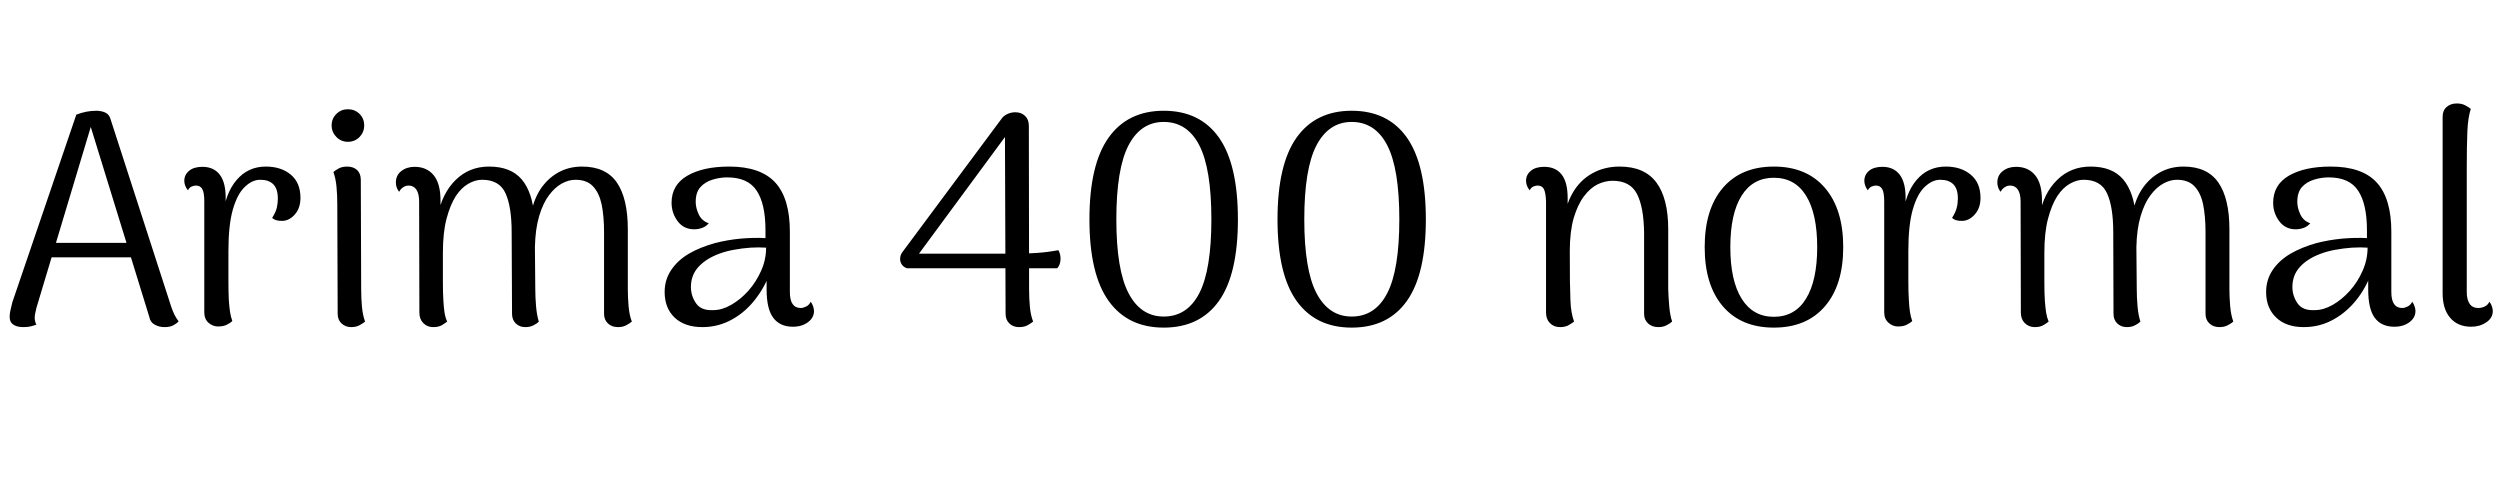 <svg xmlns="http://www.w3.org/2000/svg" xmlns:xlink="http://www.w3.org/1999/xlink" width="198.864" height="39.192"><path fill="black" d="M7.66 8.81L7.66 8.81Q8.06 8.81 8.39 8.96Q8.71 9.12 8.81 9.53L8.81 9.53L13.63 24.43Q13.73 24.72 13.87 25.02Q14.02 25.32 14.21 25.56L14.21 25.56Q14.06 25.73 13.80 25.87Q13.54 26.02 13.08 26.02L13.08 26.02Q12.65 26.02 12.30 25.82Q11.95 25.63 11.88 25.22L11.88 25.22L7.06 9.58L7.37 9.60L2.90 24.48Q2.86 24.67 2.81 24.88Q2.76 25.08 2.76 25.27L2.76 25.27Q2.76 25.44 2.80 25.58Q2.83 25.73 2.90 25.82L2.90 25.82Q2.69 25.90 2.45 25.96Q2.21 26.02 1.85 26.02L1.85 26.02Q1.32 26.02 1.03 25.80Q0.74 25.58 0.77 25.13L0.77 25.13Q0.77 24.94 0.84 24.64Q0.91 24.34 0.98 24.05L0.98 24.05L6.07 9.12Q6.86 8.81 7.66 8.81ZM3.70 20.47L3.70 19.32L11.30 19.32L11.30 20.47L3.70 20.47ZM17.35 25.97L17.35 25.97Q16.92 25.97 16.58 25.67Q16.25 25.37 16.25 24.84L16.25 24.84L16.25 16.01Q16.25 15.31 16.09 15.04Q15.94 14.76 15.58 14.76L15.58 14.76Q15.46 14.76 15.26 14.83Q15.07 14.90 14.95 15.14L14.95 15.14Q14.66 14.78 14.66 14.38L14.66 14.38Q14.66 13.90 15.05 13.58Q15.43 13.27 16.10 13.27L16.10 13.27Q17.02 13.27 17.50 13.92Q17.98 14.57 17.95 15.89L17.95 15.89L17.95 17.47L17.66 17.47Q17.90 15.38 18.82 14.32Q19.73 13.25 21.14 13.25L21.14 13.25Q22.37 13.25 23.14 13.90Q23.90 14.54 23.90 15.74L23.90 15.74Q23.90 16.54 23.47 17.04Q23.04 17.54 22.49 17.57L22.49 17.57Q21.91 17.59 21.65 17.33L21.65 17.33Q21.94 16.87 22.02 16.52Q22.10 16.18 22.10 15.79L22.10 15.79Q22.10 15.02 21.74 14.66Q21.38 14.30 20.71 14.30L20.71 14.30Q20.06 14.30 19.48 14.86Q18.89 15.41 18.53 16.64Q18.17 17.88 18.17 19.97L18.17 19.97Q18.17 21.38 18.17 22.32Q18.17 23.26 18.20 23.84Q18.24 24.43 18.30 24.82Q18.36 25.20 18.48 25.54L18.48 25.54Q18.34 25.68 18.06 25.82Q17.78 25.97 17.35 25.97ZM27.67 11.28L27.67 11.28Q27.14 11.28 26.76 10.90Q26.38 10.51 26.38 9.98L26.38 9.98Q26.38 9.43 26.76 9.06Q27.14 8.69 27.67 8.69L27.67 8.69Q28.22 8.69 28.60 9.06Q28.97 9.43 28.97 9.98L28.97 9.98Q28.97 10.51 28.60 10.90Q28.22 11.28 27.67 11.28ZM28.70 14.30L28.73 23.02Q28.73 23.71 28.79 24.38Q28.85 25.06 29.04 25.58L29.04 25.58Q28.90 25.70 28.62 25.86Q28.34 26.02 27.94 26.02L27.94 26.02Q27.48 26.02 27.17 25.73Q26.86 25.44 26.86 24.96L26.86 24.96L26.83 16.25Q26.83 15.55 26.77 14.88Q26.71 14.21 26.52 13.68L26.52 13.68Q26.66 13.56 26.94 13.40Q27.22 13.25 27.62 13.25L27.62 13.25Q28.10 13.25 28.40 13.52Q28.70 13.80 28.70 14.30L28.70 14.30ZM49.94 18.24L49.94 23.02Q49.94 23.64 50.00 24.35Q50.06 25.06 50.26 25.58L50.26 25.58Q50.06 25.75 49.80 25.88Q49.54 26.02 49.15 26.02L49.15 26.02Q48.67 26.02 48.36 25.73Q48.05 25.44 48.05 24.96L48.05 24.96L48.05 18.48Q48.05 17.21 47.86 16.27Q47.66 15.34 47.17 14.82Q46.68 14.30 45.77 14.30L45.77 14.30Q45.24 14.30 44.69 14.60Q44.14 14.90 43.67 15.53Q43.20 16.15 42.89 17.18Q42.58 18.22 42.55 19.66L42.55 19.66L42.58 23.02Q42.58 23.64 42.64 24.35Q42.70 25.06 42.86 25.58L42.86 25.58Q42.70 25.75 42.43 25.88Q42.17 26.02 41.78 26.02L41.78 26.02Q41.33 26.02 41.03 25.73Q40.73 25.44 40.73 24.96L40.73 24.96L40.70 18.48Q40.70 16.44 40.21 15.37Q39.72 14.30 38.35 14.30L38.35 14.30Q37.80 14.30 37.25 14.62Q36.70 14.93 36.25 15.61Q35.81 16.30 35.52 17.40Q35.23 18.50 35.23 20.11L35.23 20.11Q35.23 21.50 35.23 22.43Q35.23 23.35 35.27 23.92Q35.30 24.48 35.36 24.86Q35.42 25.25 35.57 25.58L35.57 25.58Q35.42 25.70 35.16 25.86Q34.90 26.02 34.46 26.02L34.46 26.02Q33.98 26.02 33.67 25.70Q33.36 25.39 33.36 24.86L33.36 24.86L33.34 16.03Q33.34 15.41 33.12 15.08Q32.90 14.76 32.50 14.76L32.50 14.76Q32.28 14.76 32.08 14.89Q31.87 15.02 31.75 15.26L31.75 15.26Q31.49 14.93 31.49 14.52L31.49 14.52Q31.49 13.94 31.92 13.61Q32.35 13.27 32.98 13.27L32.98 13.27Q33.94 13.27 34.49 13.93Q35.04 14.59 35.04 15.94L35.04 15.94L35.04 17.54L34.82 17.18Q35.16 15.38 36.24 14.32Q37.32 13.25 38.90 13.25L38.90 13.25Q40.63 13.25 41.50 14.27Q42.36 15.29 42.50 17.23L42.50 17.23L42.22 17.14Q42.41 15.96 42.97 15.08Q43.54 14.21 44.39 13.73Q45.24 13.25 46.30 13.25L46.30 13.25Q48.19 13.25 49.07 14.52Q49.94 15.79 49.94 18.24L49.94 18.24ZM63.07 25.99L63.07 25.99Q62.04 25.99 61.51 25.28Q60.98 24.58 60.98 23.02L60.98 23.02L60.98 20.88L61.44 21.10Q61.03 22.54 60.20 23.65Q59.38 24.77 58.27 25.39Q57.17 26.02 55.87 26.02L55.87 26.02Q54.46 26.02 53.66 25.26Q52.87 24.50 52.87 23.23L52.87 23.23Q52.87 22.25 53.39 21.48Q53.90 20.71 54.80 20.18Q55.70 19.66 56.86 19.34L56.86 19.34Q57.86 19.08 58.93 18.98Q60 18.89 60.89 18.94L60.89 18.94L60.89 18.31Q60.89 16.22 60.19 15.17Q59.50 14.11 57.84 14.11L57.84 14.11Q57.26 14.11 56.68 14.29Q56.09 14.47 55.72 14.88Q55.34 15.29 55.34 16.06L55.34 16.06Q55.34 16.54 55.58 17.05Q55.82 17.57 56.38 17.76L56.38 17.76Q56.16 18.02 55.85 18.13Q55.54 18.24 55.22 18.24L55.22 18.24Q54.38 18.24 53.90 17.59Q53.42 16.94 53.42 16.13L53.42 16.13Q53.42 14.71 54.67 13.98Q55.92 13.25 58.01 13.25L58.01 13.25Q60.50 13.25 61.67 14.52Q62.83 15.79 62.83 18.43L62.83 18.43L62.83 23.23Q62.83 24.50 63.70 24.50L63.70 24.50Q63.89 24.50 64.13 24.38Q64.37 24.26 64.49 24L64.49 24Q64.63 24.19 64.69 24.40Q64.75 24.60 64.75 24.74L64.75 24.74Q64.75 25.27 64.27 25.63Q63.79 25.99 63.07 25.99ZM56.74 24.67L56.74 24.67Q57.43 24.67 58.16 24.25Q58.90 23.83 59.52 23.14Q60.14 22.44 60.54 21.55Q60.94 20.66 60.94 19.70L60.94 19.70Q60.38 19.66 59.70 19.70Q59.02 19.75 58.37 19.87Q57.72 19.99 57.22 20.18L57.22 20.18Q56.16 20.57 55.56 21.23Q54.96 21.89 54.96 22.82L54.96 22.82Q54.96 23.54 55.37 24.13Q55.78 24.72 56.74 24.67ZM81.84 10.01L81.86 23.02Q81.86 23.71 81.92 24.38Q81.98 25.06 82.18 25.58L82.18 25.58Q82.03 25.70 81.76 25.86Q81.48 26.02 81.07 26.02L81.07 26.02Q80.59 26.02 80.29 25.73Q79.99 25.44 79.99 24.96L79.99 24.96L79.94 10.90L73.10 20.18L80.74 20.18Q81.60 20.18 82.48 20.12Q83.35 20.06 84.19 19.90L84.19 19.90Q84.38 20.23 84.36 20.65Q84.34 21.07 84.10 21.34L84.10 21.34L72.14 21.34Q71.86 21.24 71.72 21.02Q71.59 20.81 71.60 20.56Q71.62 20.30 71.74 20.11L71.74 20.11L79.68 9.43Q79.80 9.24 80.11 9.08Q80.42 8.93 80.76 8.93L80.76 8.93Q81.24 8.93 81.54 9.22Q81.84 9.50 81.84 10.01L81.84 10.01ZM92.57 26.06L92.57 26.06Q89.71 26.06 88.19 23.94Q86.66 21.82 86.66 17.45L86.66 17.45Q86.66 13.08 88.19 10.94Q89.71 8.81 92.57 8.81L92.57 8.81Q95.45 8.81 96.96 10.94Q98.47 13.08 98.47 17.45L98.47 17.45Q98.47 21.82 96.96 23.94Q95.45 26.06 92.57 26.06ZM92.57 25.18L92.57 25.18Q94.44 25.18 95.40 23.32Q96.36 21.46 96.36 17.45L96.36 17.45Q96.36 13.42 95.40 11.56Q94.44 9.70 92.57 9.70L92.57 9.70Q90.74 9.70 89.77 11.56Q88.80 13.42 88.80 17.45L88.80 17.45Q88.80 21.46 89.77 23.32Q90.74 25.18 92.57 25.18ZM107.52 26.06L107.52 26.06Q104.66 26.06 103.14 23.94Q101.62 21.82 101.62 17.45L101.62 17.45Q101.62 13.08 103.14 10.94Q104.66 8.81 107.52 8.81L107.52 8.81Q110.40 8.81 111.91 10.94Q113.42 13.08 113.42 17.45L113.42 17.45Q113.42 21.82 111.91 23.94Q110.40 26.06 107.52 26.06ZM107.52 25.18L107.52 25.18Q109.39 25.18 110.35 23.32Q111.31 21.46 111.31 17.45L111.31 17.45Q111.31 13.42 110.35 11.56Q109.39 9.70 107.52 9.70L107.52 9.70Q105.70 9.70 104.72 11.56Q103.75 13.42 103.75 17.45L103.75 17.45Q103.75 21.46 104.72 23.32Q105.70 25.18 107.52 25.18ZM124.10 26.02L124.10 26.02Q123.60 26.02 123.29 25.70Q122.98 25.39 122.98 24.86L122.98 24.86L122.98 16.01Q122.95 15.31 122.81 15.04Q122.66 14.76 122.30 14.76L122.30 14.76Q122.18 14.76 121.99 14.83Q121.80 14.90 121.68 15.14L121.68 15.14Q121.39 14.78 121.39 14.38L121.39 14.38Q121.39 13.90 121.78 13.58Q122.16 13.27 122.83 13.27L122.83 13.27Q123.74 13.27 124.22 13.88Q124.70 14.50 124.70 15.74L124.70 15.74L124.70 17.42L124.34 17.86Q124.49 16.42 125.08 15.38Q125.66 14.35 126.64 13.80Q127.61 13.25 128.83 13.25L128.83 13.25Q130.82 13.25 131.76 14.52Q132.70 15.79 132.70 18.24L132.70 18.24L132.70 23.02Q132.72 23.64 132.78 24.35Q132.84 25.06 133.01 25.58L133.01 25.58Q132.82 25.75 132.55 25.88Q132.29 26.02 131.90 26.02L131.90 26.02Q131.42 26.02 131.10 25.73Q130.78 25.44 130.78 24.96L130.78 24.96L130.78 18.48Q130.75 16.46 130.21 15.42Q129.67 14.38 128.28 14.38L128.28 14.38Q127.68 14.38 127.09 14.66Q126.50 14.95 126.00 15.61Q125.50 16.27 125.18 17.35Q124.87 18.43 124.87 19.97L124.87 19.97Q124.87 21.41 124.88 22.34Q124.90 23.28 124.92 23.88Q124.94 24.48 125.02 24.86Q125.09 25.25 125.21 25.58L125.21 25.58Q125.06 25.70 124.79 25.86Q124.51 26.02 124.10 26.02ZM141.10 26.06L141.10 26.06Q138.50 26.06 137.05 24.37Q135.60 22.68 135.60 19.66L135.60 19.66Q135.60 16.63 137.05 14.94Q138.50 13.25 141.10 13.25L141.10 13.25Q143.71 13.25 145.16 14.94Q146.62 16.63 146.62 19.66L146.62 19.66Q146.62 22.68 145.16 24.37Q143.71 26.06 141.10 26.06ZM141.10 25.20L141.10 25.20Q142.78 25.20 143.66 23.76Q144.55 22.32 144.55 19.66L144.55 19.66Q144.55 16.99 143.66 15.56Q142.78 14.14 141.10 14.14L141.10 14.14Q139.44 14.14 138.54 15.56Q137.64 16.99 137.64 19.66L137.64 19.66Q137.64 22.32 138.54 23.76Q139.44 25.20 141.10 25.20ZM150.98 25.97L150.98 25.97Q150.55 25.97 150.22 25.67Q149.88 25.37 149.88 24.84L149.88 24.84L149.88 16.01Q149.88 15.31 149.72 15.04Q149.57 14.76 149.21 14.76L149.21 14.76Q149.09 14.76 148.90 14.83Q148.70 14.90 148.58 15.14L148.58 15.14Q148.30 14.78 148.30 14.38L148.30 14.38Q148.30 13.90 148.68 13.58Q149.06 13.27 149.74 13.27L149.74 13.27Q150.65 13.27 151.13 13.92Q151.61 14.57 151.58 15.89L151.58 15.89L151.58 17.47L151.30 17.47Q151.54 15.38 152.45 14.32Q153.36 13.25 154.78 13.25L154.78 13.25Q156.00 13.25 156.77 13.90Q157.54 14.54 157.54 15.74L157.54 15.74Q157.54 16.54 157.10 17.04Q156.67 17.54 156.12 17.57L156.12 17.57Q155.54 17.59 155.28 17.33L155.28 17.33Q155.57 16.87 155.65 16.52Q155.74 16.18 155.74 15.79L155.74 15.79Q155.74 15.02 155.38 14.66Q155.02 14.30 154.34 14.30L154.34 14.30Q153.70 14.30 153.11 14.86Q152.52 15.41 152.16 16.64Q151.80 17.88 151.80 19.97L151.80 19.97Q151.80 21.38 151.80 22.32Q151.80 23.26 151.84 23.84Q151.87 24.43 151.93 24.82Q151.99 25.20 152.11 25.54L152.11 25.54Q151.97 25.68 151.69 25.82Q151.42 25.97 150.98 25.97ZM177.34 18.24L177.34 23.02Q177.34 23.64 177.40 24.35Q177.46 25.06 177.65 25.58L177.65 25.58Q177.46 25.75 177.19 25.88Q176.93 26.02 176.54 26.02L176.54 26.02Q176.06 26.02 175.75 25.73Q175.44 25.44 175.44 24.96L175.44 24.96L175.44 18.48Q175.44 17.21 175.25 16.27Q175.06 15.34 174.56 14.82Q174.07 14.30 173.16 14.30L173.16 14.30Q172.63 14.30 172.08 14.60Q171.53 14.90 171.06 15.53Q170.59 16.15 170.28 17.18Q169.97 18.22 169.94 19.66L169.94 19.66L169.97 23.02Q169.97 23.64 170.03 24.35Q170.09 25.06 170.26 25.58L170.26 25.58Q170.09 25.75 169.82 25.88Q169.56 26.02 169.18 26.02L169.18 26.02Q168.72 26.02 168.42 25.73Q168.12 25.44 168.12 24.96L168.12 24.96L168.10 18.48Q168.10 16.44 167.60 15.37Q167.11 14.30 165.74 14.30L165.74 14.30Q165.19 14.30 164.64 14.62Q164.09 14.93 163.64 15.61Q163.20 16.30 162.91 17.40Q162.62 18.50 162.62 20.11L162.62 20.11Q162.62 21.50 162.62 22.43Q162.62 23.35 162.66 23.92Q162.70 24.48 162.76 24.86Q162.82 25.25 162.96 25.58L162.96 25.58Q162.82 25.70 162.55 25.86Q162.29 26.02 161.86 26.02L161.86 26.02Q161.38 26.02 161.06 25.70Q160.75 25.39 160.75 24.86L160.75 24.86L160.73 16.03Q160.73 15.41 160.51 15.08Q160.30 14.76 159.89 14.76L159.89 14.76Q159.67 14.76 159.47 14.89Q159.26 15.02 159.14 15.26L159.14 15.26Q158.88 14.93 158.88 14.52L158.88 14.52Q158.88 13.94 159.31 13.61Q159.74 13.27 160.37 13.27L160.37 13.27Q161.33 13.27 161.88 13.93Q162.43 14.59 162.43 15.94L162.43 15.94L162.43 17.54L162.22 17.18Q162.55 15.38 163.63 14.32Q164.71 13.25 166.30 13.25L166.30 13.25Q168.02 13.25 168.89 14.27Q169.75 15.29 169.90 17.23L169.90 17.23L169.61 17.14Q169.80 15.96 170.36 15.08Q170.93 14.21 171.78 13.73Q172.63 13.25 173.69 13.25L173.69 13.25Q175.58 13.25 176.46 14.52Q177.34 15.79 177.34 18.24L177.34 18.24ZM190.46 25.99L190.46 25.99Q189.43 25.99 188.90 25.28Q188.38 24.58 188.38 23.02L188.38 23.02L188.38 20.88L188.83 21.10Q188.42 22.54 187.60 23.65Q186.77 24.77 185.66 25.39Q184.56 26.02 183.26 26.02L183.26 26.02Q181.85 26.02 181.06 25.26Q180.26 24.50 180.26 23.23L180.26 23.23Q180.26 22.25 180.78 21.48Q181.30 20.71 182.20 20.18Q183.10 19.66 184.25 19.34L184.25 19.34Q185.26 19.08 186.32 18.98Q187.39 18.89 188.28 18.94L188.28 18.94L188.28 18.31Q188.28 16.22 187.58 15.17Q186.89 14.11 185.23 14.11L185.23 14.11Q184.66 14.11 184.07 14.29Q183.48 14.47 183.11 14.88Q182.74 15.29 182.74 16.06L182.74 16.06Q182.74 16.54 182.98 17.05Q183.22 17.57 183.77 17.76L183.77 17.76Q183.55 18.02 183.24 18.13Q182.93 18.24 182.62 18.24L182.62 18.24Q181.78 18.24 181.30 17.59Q180.82 16.94 180.82 16.13L180.82 16.13Q180.82 14.71 182.06 13.98Q183.31 13.25 185.40 13.25L185.40 13.25Q187.90 13.25 189.06 14.52Q190.22 15.79 190.22 18.43L190.22 18.43L190.22 23.23Q190.22 24.50 191.09 24.50L191.09 24.50Q191.28 24.50 191.52 24.38Q191.76 24.26 191.88 24L191.88 24Q192.02 24.19 192.08 24.40Q192.14 24.60 192.14 24.74L192.14 24.74Q192.14 25.27 191.66 25.63Q191.18 25.99 190.46 25.99ZM184.13 24.67L184.13 24.67Q184.82 24.67 185.56 24.25Q186.29 23.83 186.91 23.14Q187.54 22.44 187.93 21.55Q188.33 20.66 188.33 19.70L188.33 19.70Q187.78 19.66 187.09 19.70Q186.41 19.75 185.76 19.87Q185.11 19.99 184.61 20.18L184.61 20.18Q183.55 20.57 182.95 21.23Q182.35 21.89 182.35 22.82L182.35 22.82Q182.35 23.54 182.76 24.13Q183.17 24.72 184.13 24.67ZM196.58 25.99L196.58 25.99Q195.50 25.99 194.90 25.28Q194.30 24.58 194.30 23.33L194.30 23.33L194.30 9.29Q194.30 8.78 194.62 8.51Q194.93 8.23 195.43 8.23L195.43 8.23Q195.84 8.23 196.12 8.39Q196.39 8.54 196.54 8.66L196.54 8.66Q196.32 9.34 196.27 10.42Q196.22 11.50 196.22 13.34L196.22 13.34L196.22 23.23Q196.22 23.83 196.45 24.17Q196.68 24.50 197.14 24.50L197.14 24.50Q197.40 24.50 197.65 24.38Q197.90 24.26 198.02 24L198.02 24Q198.17 24.19 198.23 24.40Q198.29 24.60 198.29 24.74L198.29 24.74Q198.29 25.30 197.77 25.64Q197.26 25.99 196.58 25.99Z"/></svg>